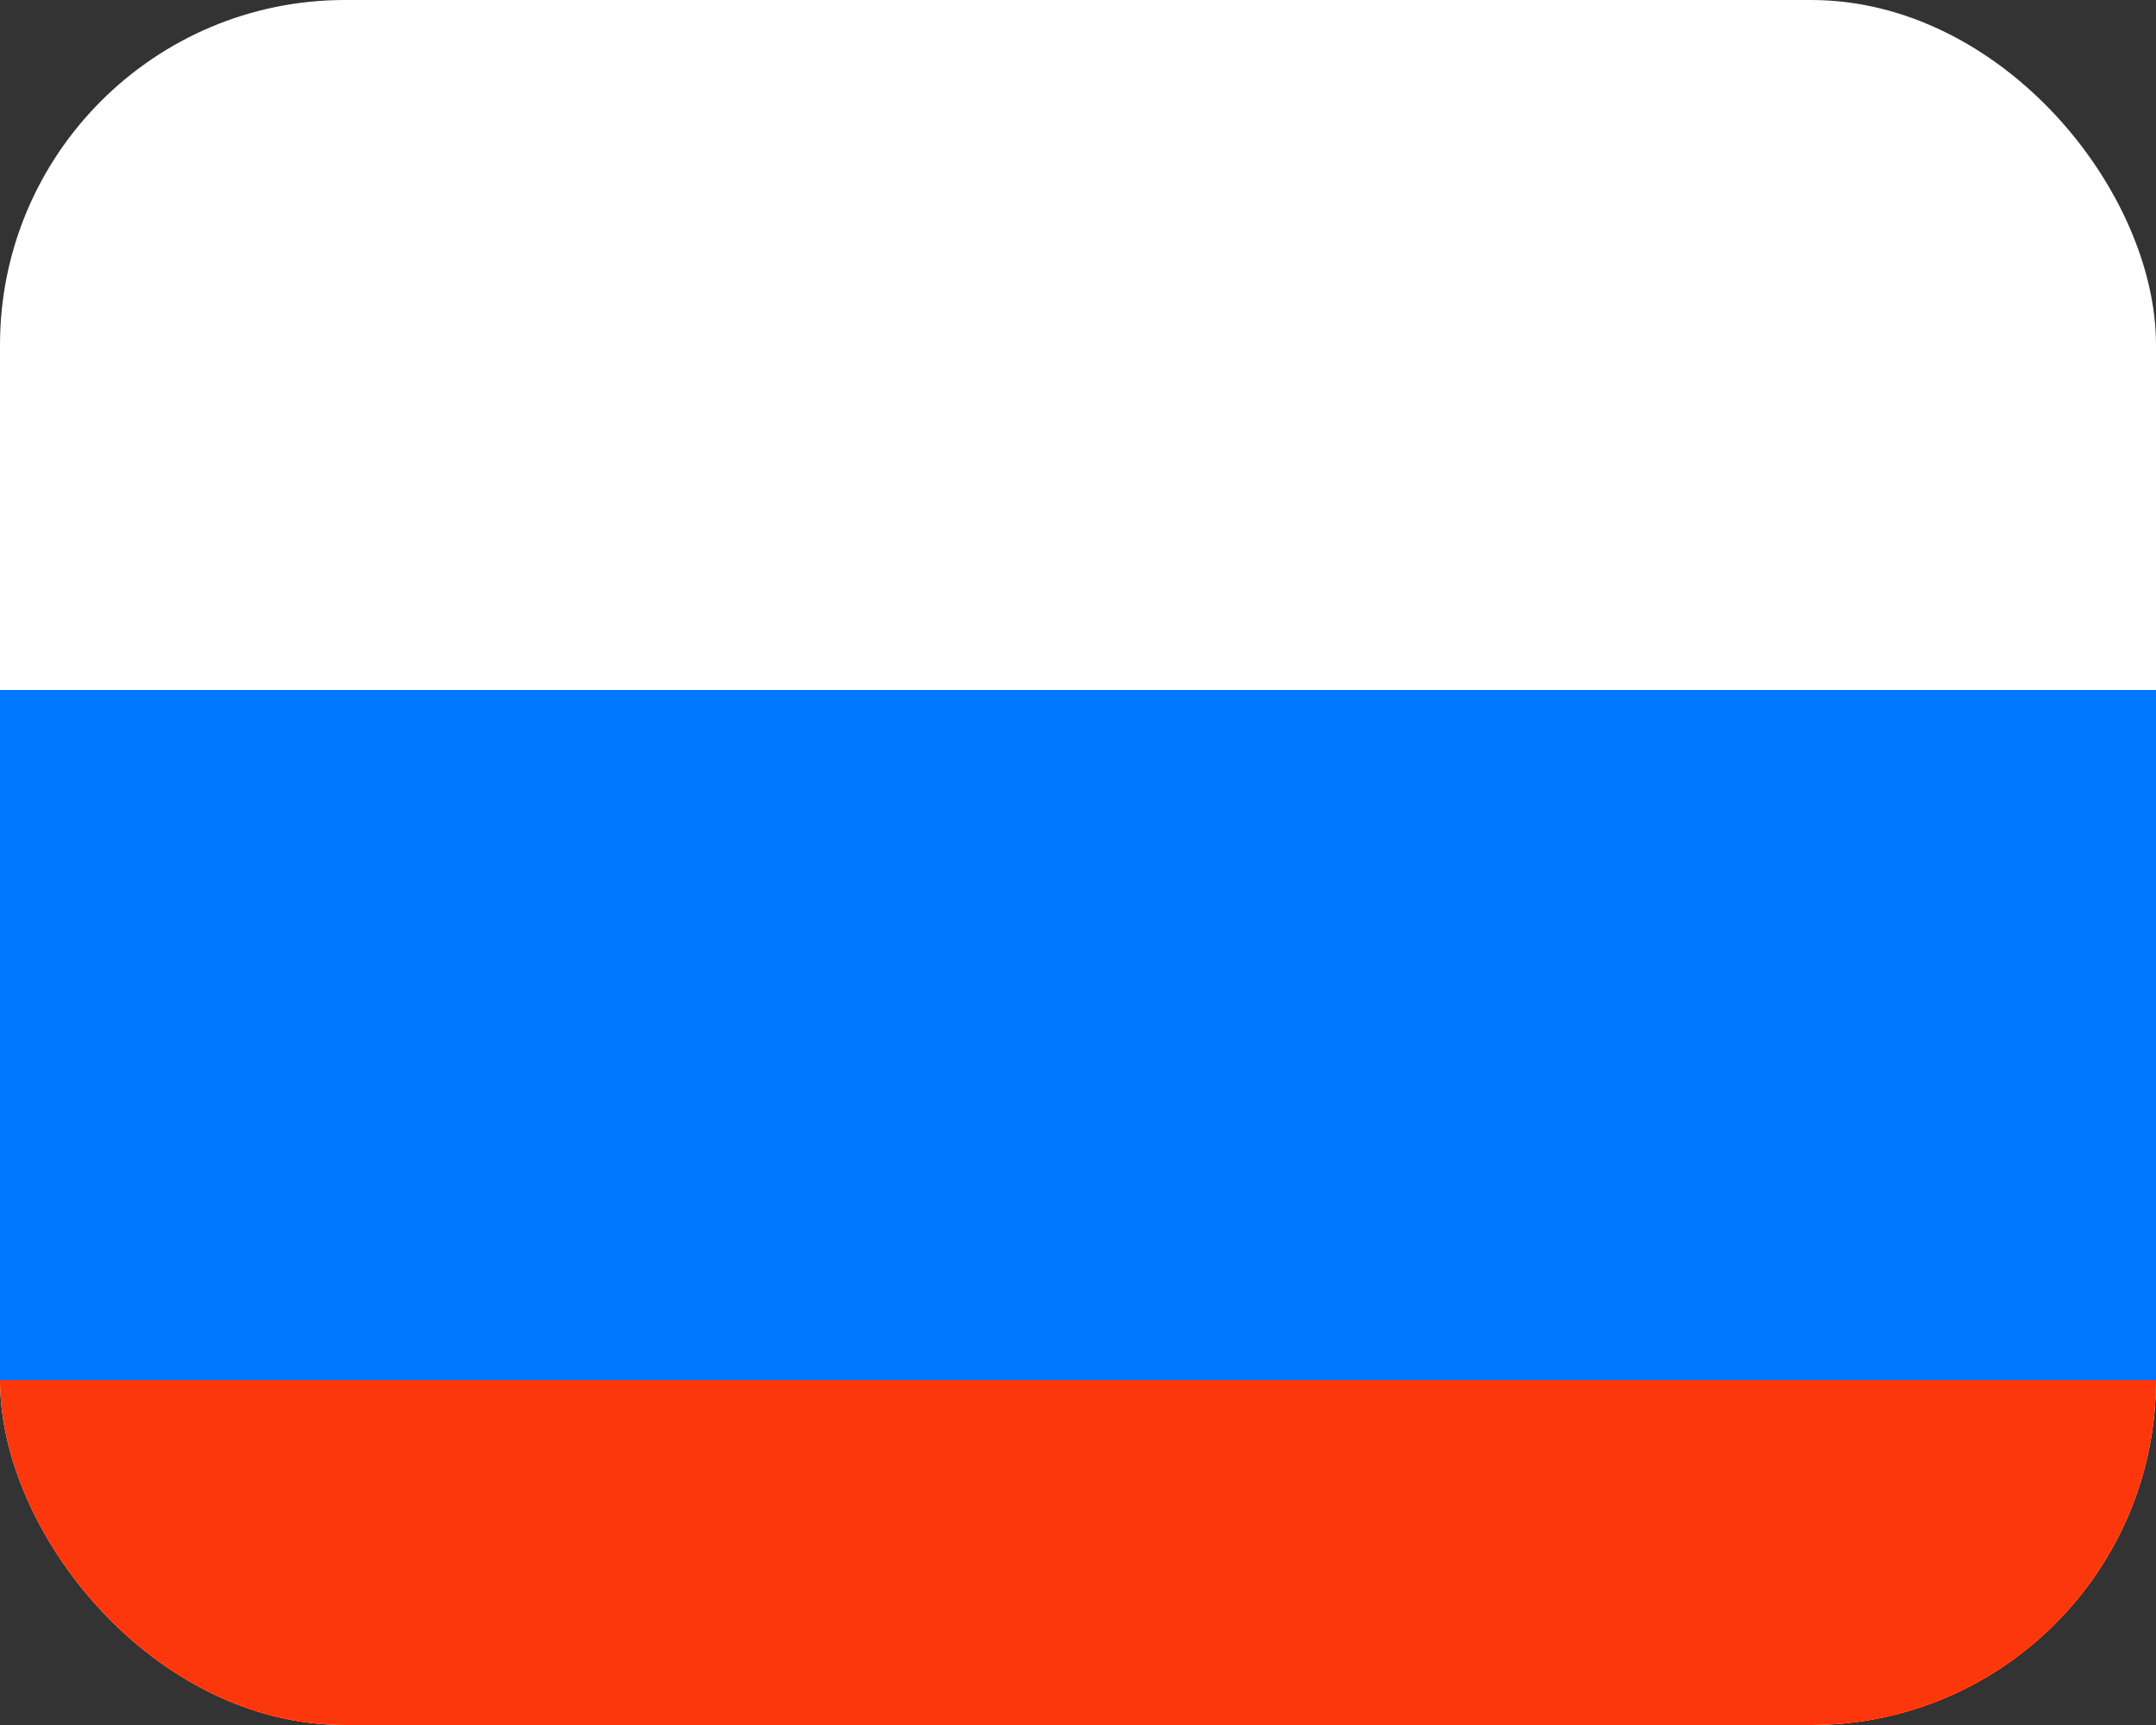 <svg width="25" height="20" viewBox="0 0 25 20" fill="none" xmlns="http://www.w3.org/2000/svg">
<rect x="0" y="0" width="25" height="20" fill="#333333" stroke="none"/>
<g clip-path="url(#clip0_182_2525)">
<rect width="25" height="20" rx="4" fill="white"/>
<rect y="8" width="32" height="8" fill="#0077FF"/>
<rect y="16" width="32" height="8" fill="#FB370B"/>
</g>
<defs>
<clipPath id="clip0_182_2525">
<rect width="25" height="20" rx="4" fill="white"/>
</clipPath>
</defs>
</svg>
